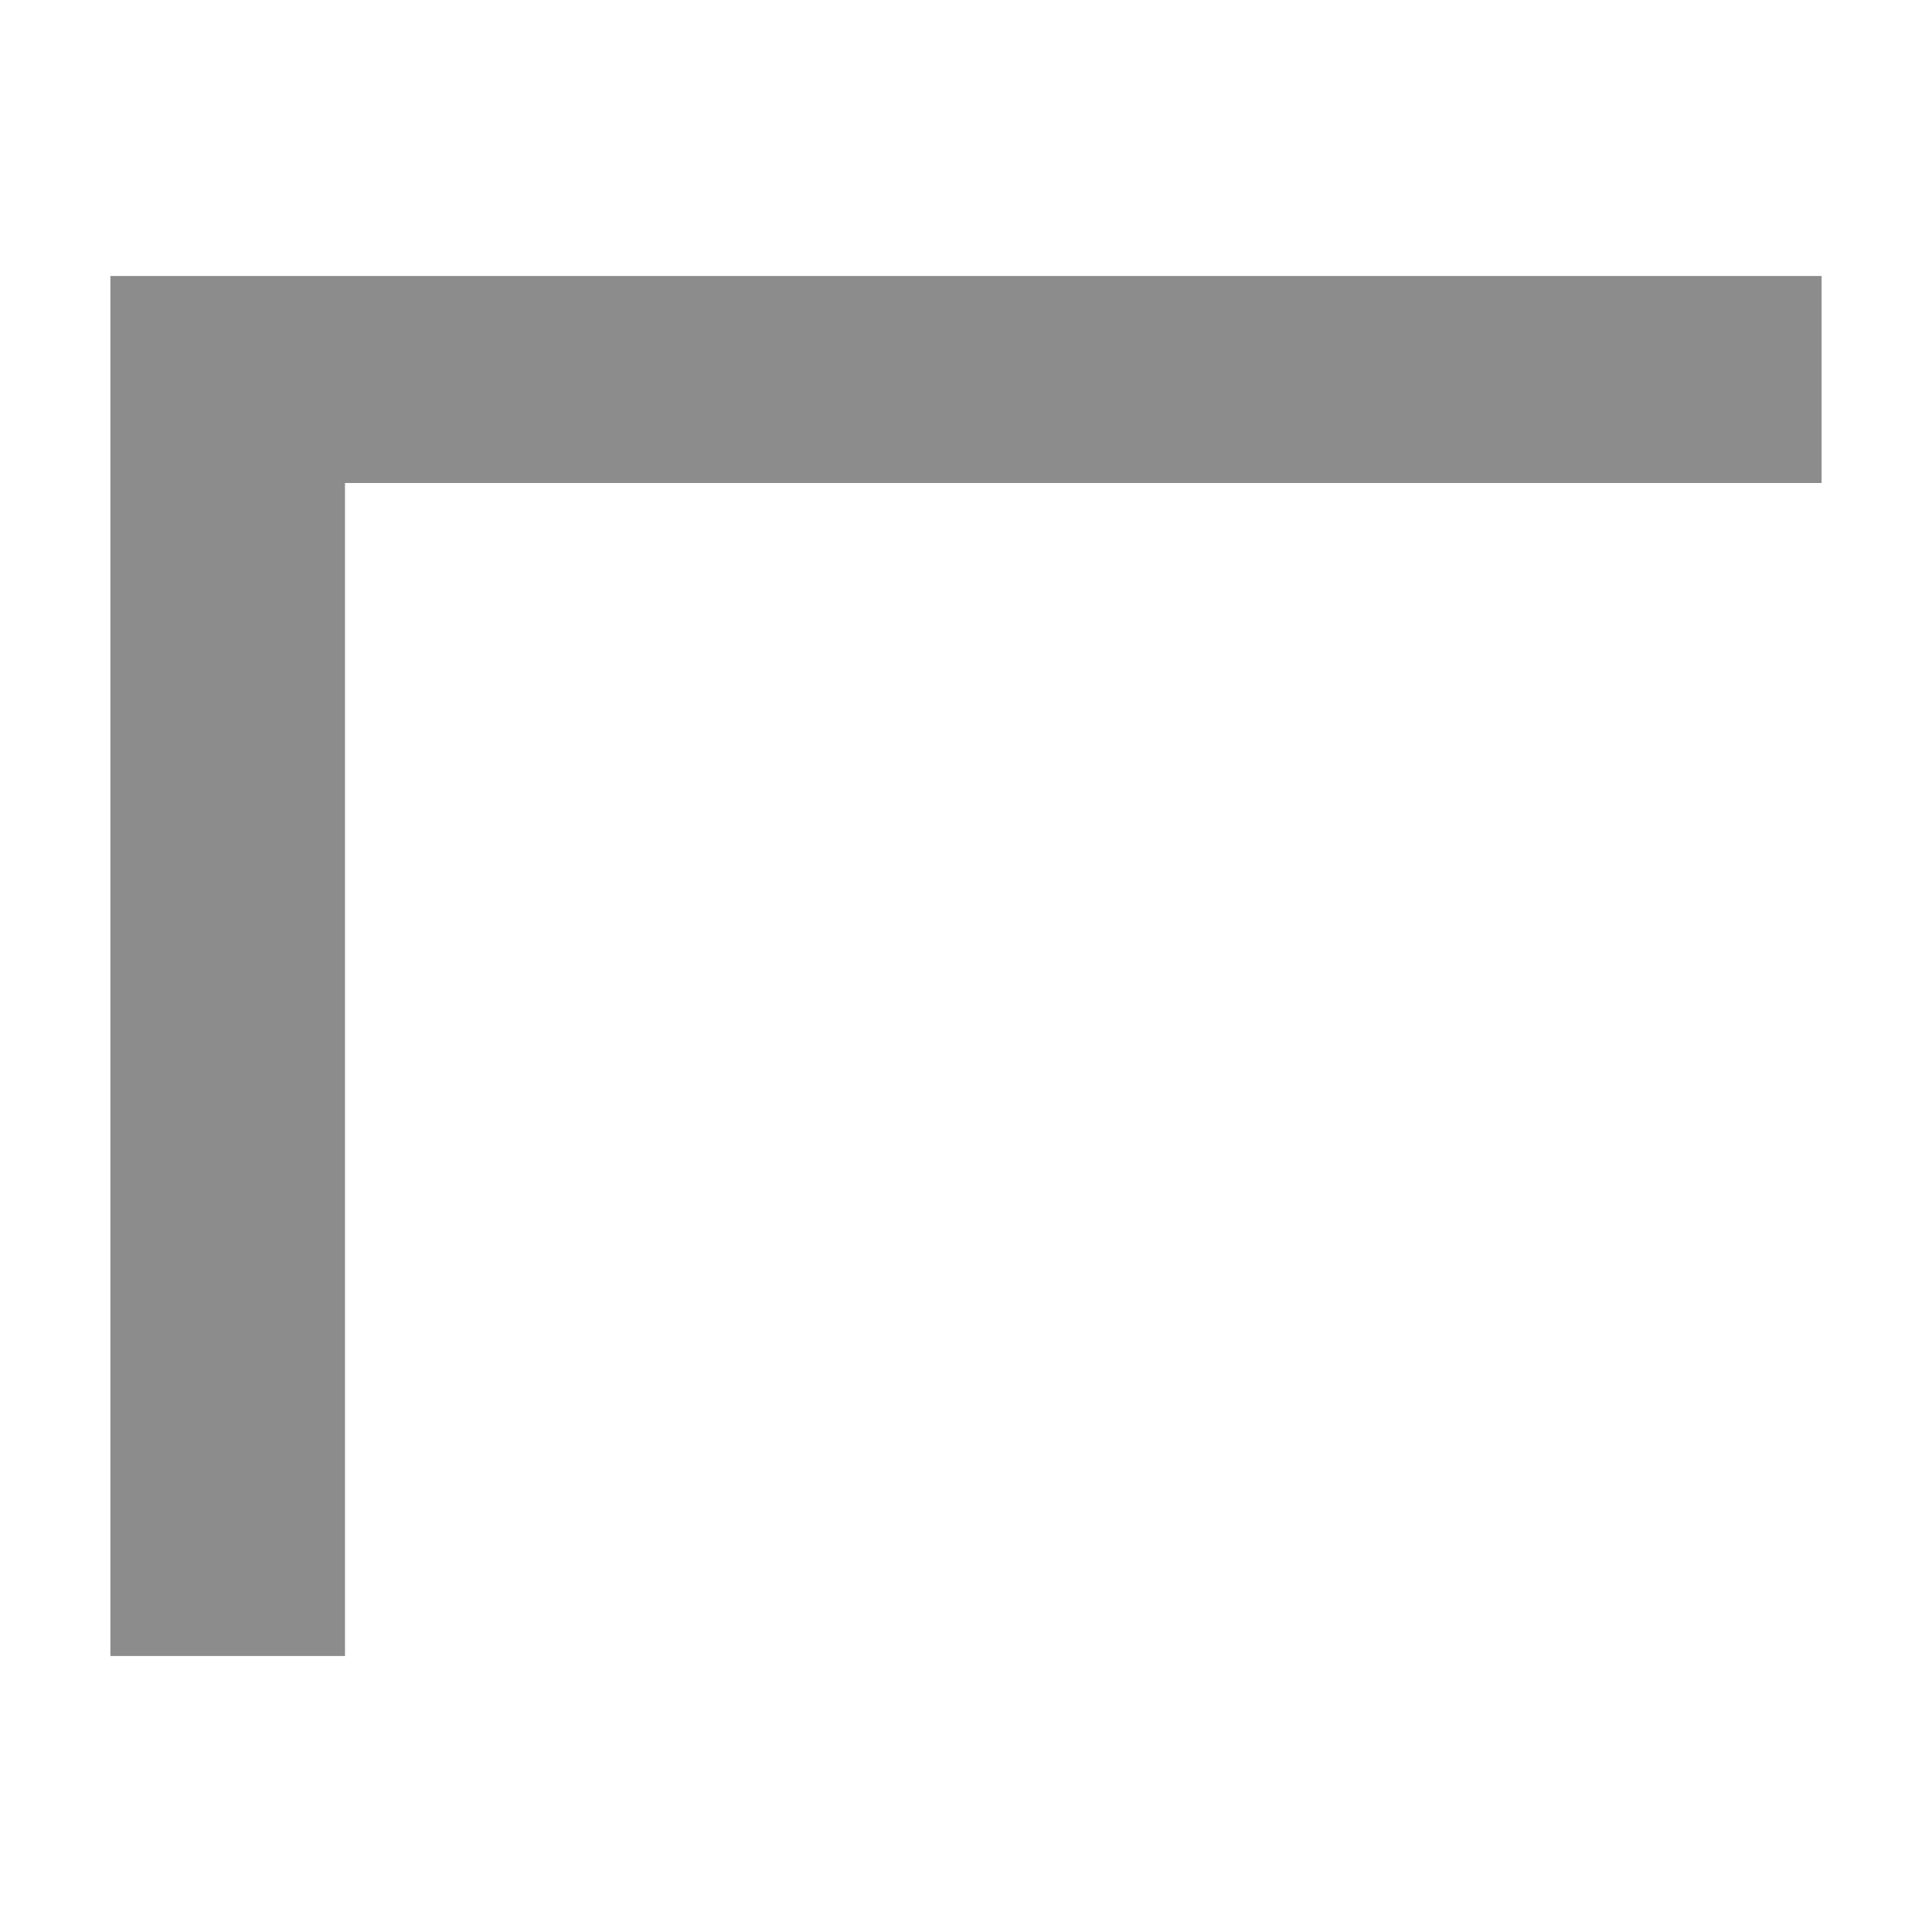 <?xml version="1.0" encoding="utf-8"?>
<!-- Generator: Adobe Illustrator 21.1.0, SVG Export Plug-In . SVG Version: 6.00 Build 0)  -->
<svg version="1.1" id="Layer_1" xmlns="http://www.w3.org/2000/svg" xmlns:xlink="http://www.w3.org/1999/xlink" x="0px" y="0px"
	 viewBox="0 0 14 14" style="enable-background:new 0 0 14 14;" xml:space="preserve" width="14px" height="14px">
<style type="text/css">
	.st0{fill:#8C8C8C;}
</style>
<path class="st0" d="M13.2,3.5H2.5V12H0.8V2h12.4V3.5z"/>
</svg>
